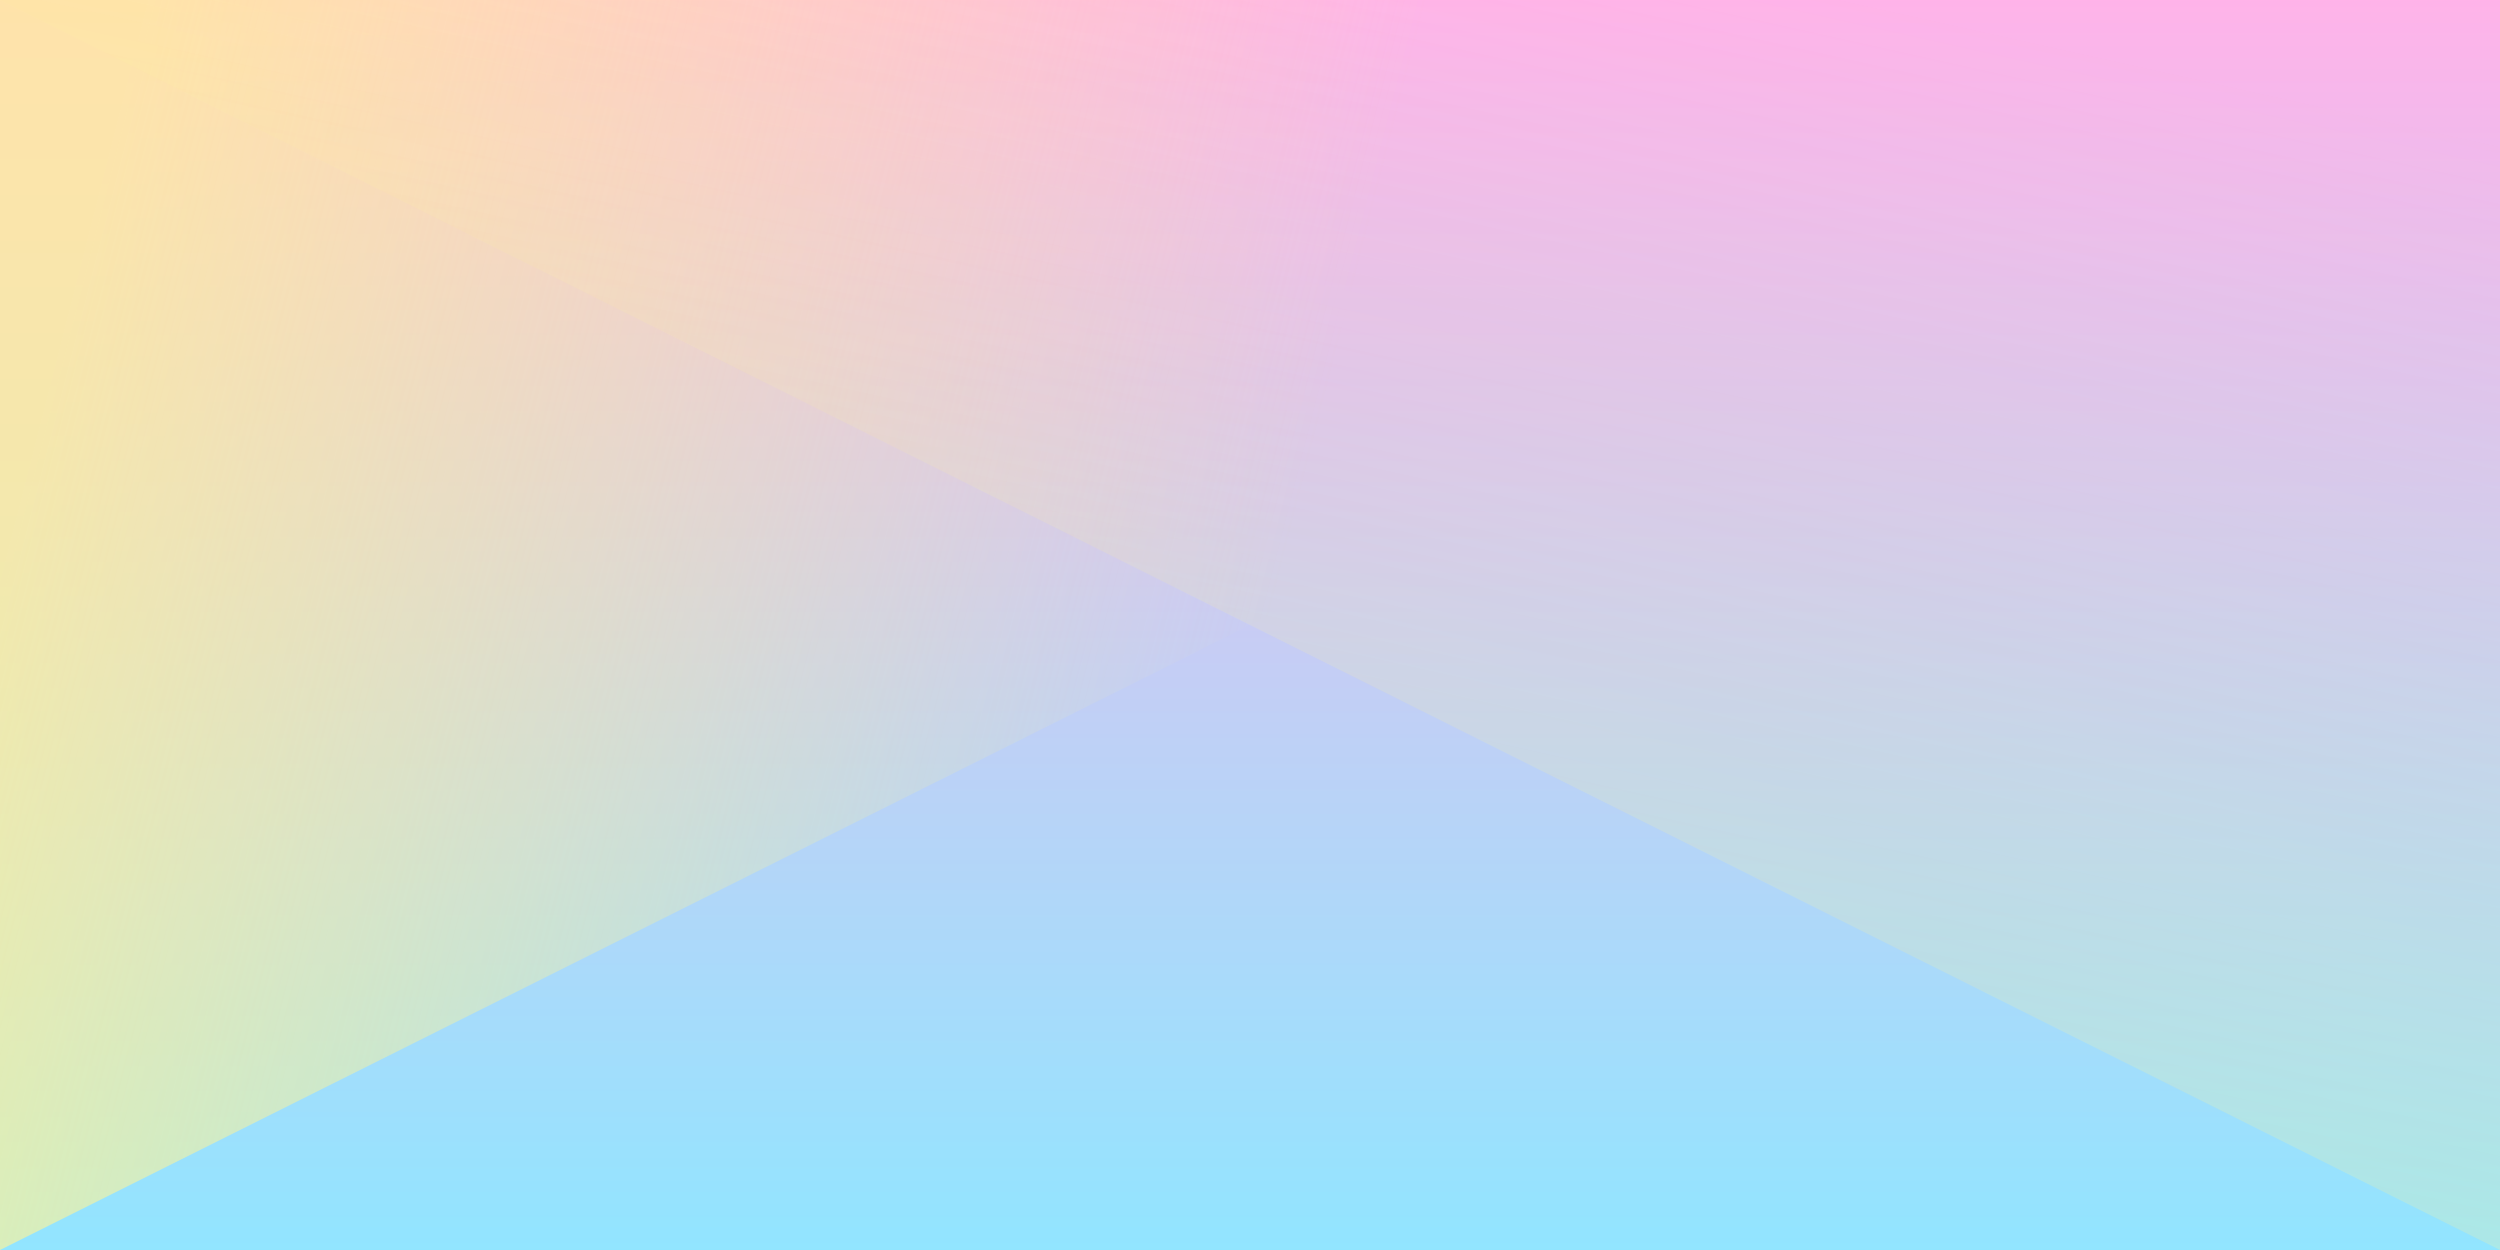 ﻿<svg xmlns='http://www.w3.org/2000/svg' width='100%' height='100%' viewBox='0 0 2 1'><rect fill='#ffb3e9' width='2' height='1'/><defs><linearGradient id='a' gradientUnits='userSpaceOnUse' x1='0' x2='0' y1='0' y2='1' gradientTransform='rotate(0,0.5,0.5)'><stop offset='0' stop-color='#ffb3e9'/><stop offset='1' stop-color='#91e5ff'/></linearGradient><linearGradient id='b' gradientUnits='userSpaceOnUse' x1='0' y1='0' x2='0' y2='1' gradientTransform='rotate(104,0.5,0.5)'><stop offset='0' stop-color='#fff396' stop-opacity='0'/><stop offset='1' stop-color='#fff396' stop-opacity='1'/></linearGradient><linearGradient id='c' gradientUnits='userSpaceOnUse' x1='0' y1='0' x2='2' y2='2' gradientTransform='rotate(58,0.5,0.5)'><stop offset='0' stop-color='#fff396' stop-opacity='0'/><stop offset='1' stop-color='#fff396' stop-opacity='1'/></linearGradient></defs><rect x='0' y='0' fill='url(#a)' width='2' height='1'/><g fill-opacity='0.75'><polygon fill='url(#b)' points='0 1 0 0 2 0'/><polygon fill='url(#c)' points='2 1 2 0 0 0'/></g></svg>